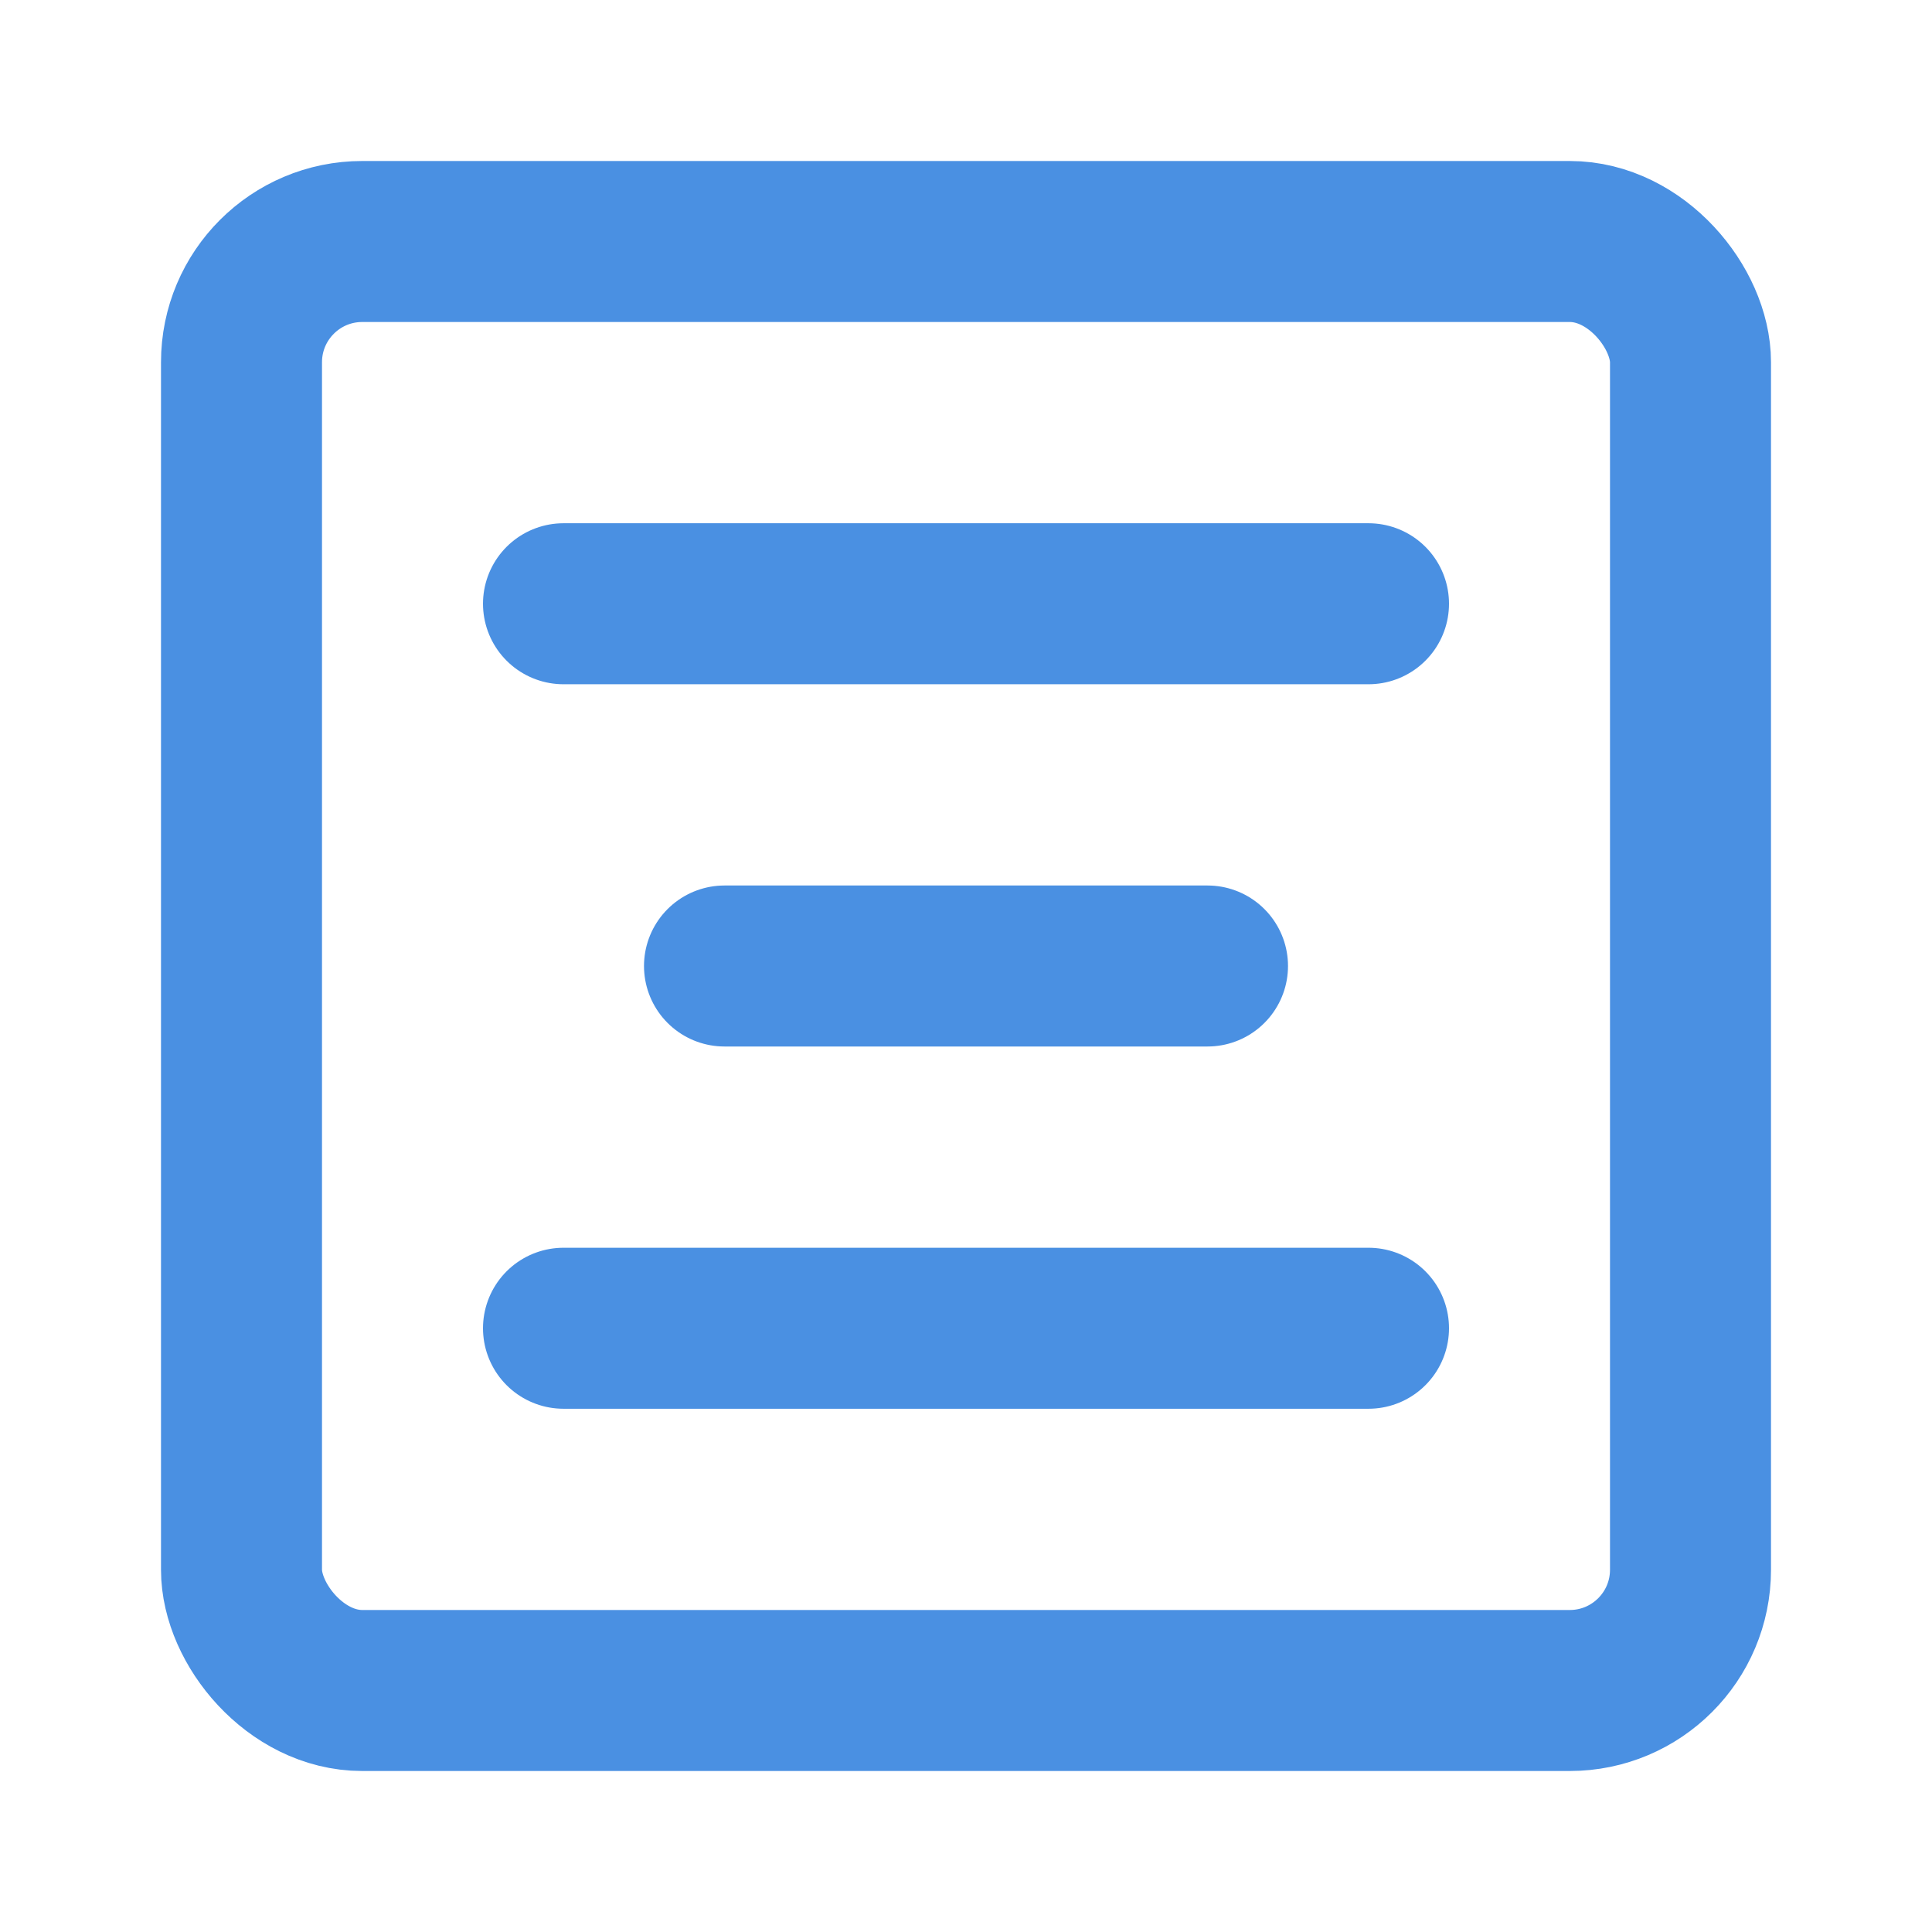 <?xml version="1.0" encoding="UTF-8"?><svg width="21" height="21" viewBox="0 0 48 48" fill="none" xmlns="http://www.w3.org/2000/svg"><rect x="6" y="6" width="36" height="36" rx="3" fill="none" stroke="#4a90e2" stroke-width="4" stroke-linejoin="round"/><path d="M30 24H18" stroke="#4a90e2" stroke-width="4" stroke-linecap="round" stroke-linejoin="round"/><path d="M34 15H14" stroke="#4a90e2" stroke-width="4" stroke-linecap="round" stroke-linejoin="round"/><path d="M34 33H14" stroke="#4a90e2" stroke-width="4" stroke-linecap="round" stroke-linejoin="round"/></svg>
